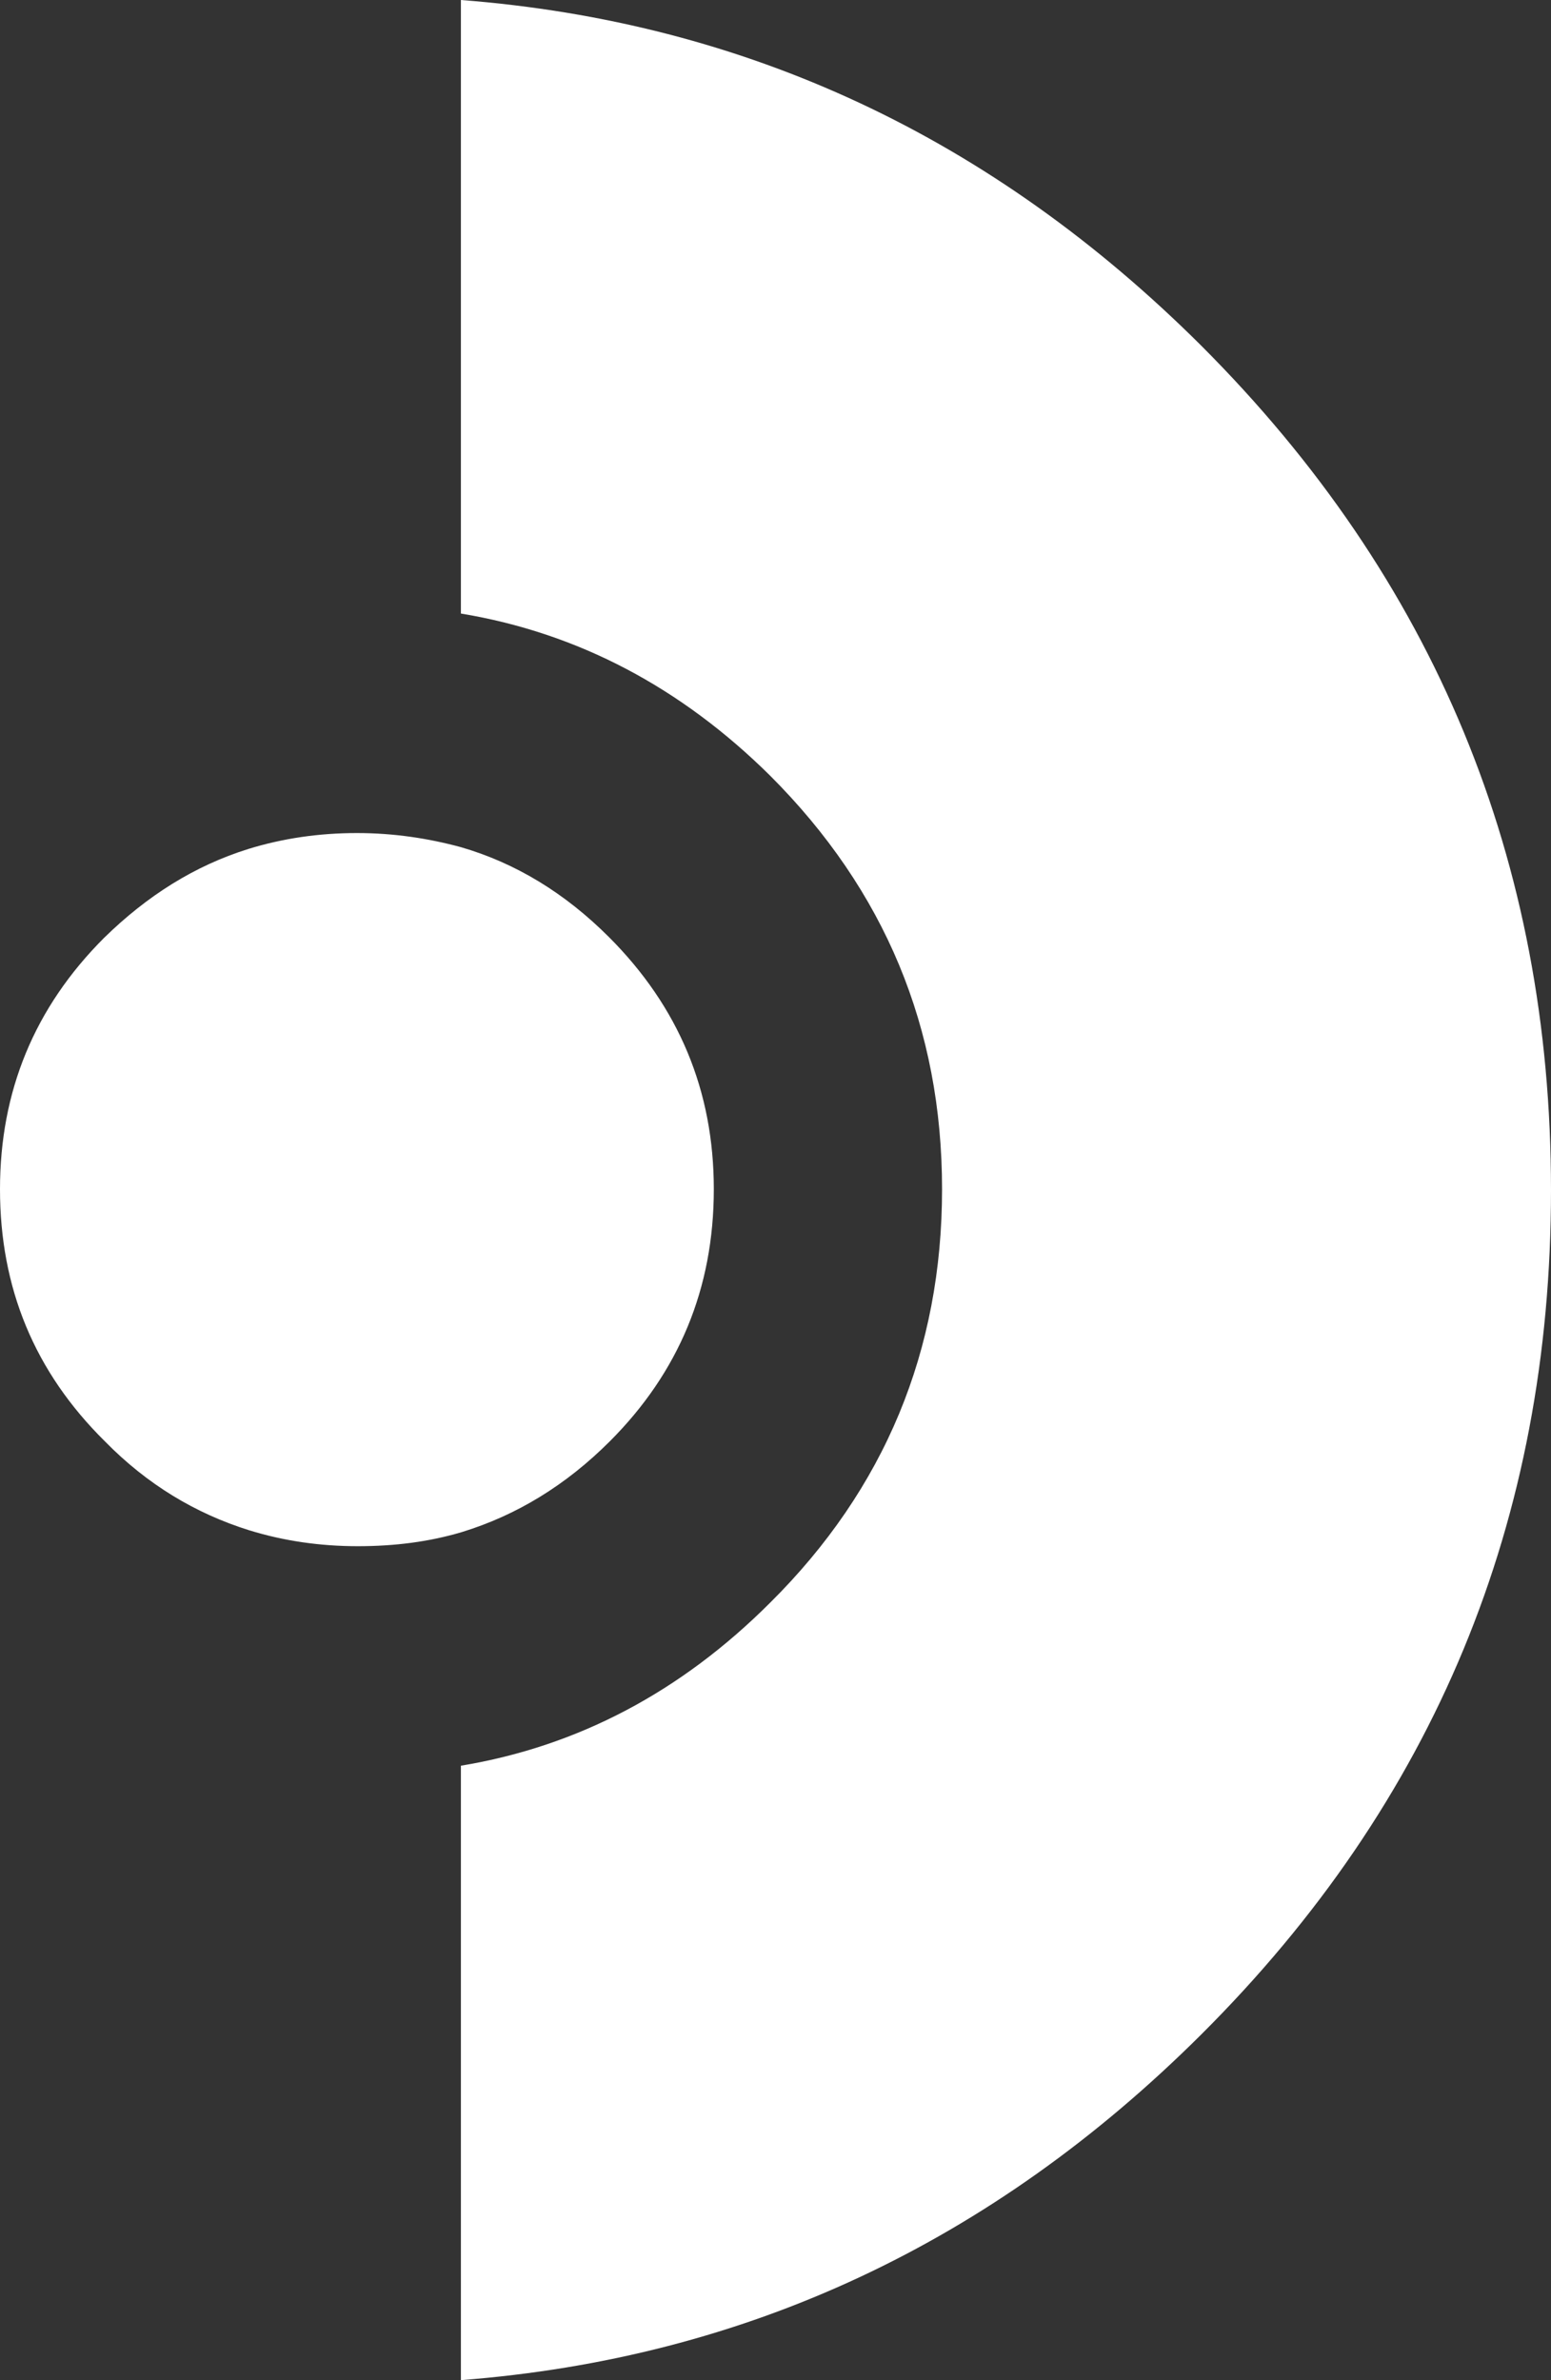 <?xml version="1.0" encoding="utf-8"?>
<!-- Generator: Adobe Illustrator 22.1.0, SVG Export Plug-In . SVG Version: 6.00 Build 0)  -->
<svg version="1.1" id="Layer_1" xmlns="http://www.w3.org/2000/svg" xmlns:xlink="http://www.w3.org/1999/xlink" x="0px" y="0px"
	 viewBox="0 0 176 270" style="enable-background:new 0 0 176 270;" xml:space="preserve">
<rect x="0" y="0" width="176" height="270" fill="#333333" stroke="none"/>
<style type="text/css">
	.st0{fill:#FFFFFF;}
</style>
<g transform="matrix( 1, 0, 0, 1, 0,0) ">
	<g>
		<g id="Layer1_0_FILL">
			<path class="st0" d="M40.5,94.5c-4.3,0-8.4,0.6-12.3,1.8c-6.1,1.9-11.5,5.3-16.4,10.1C3.9,114.3,0,123.8,0,134.9
				c0,11.2,3.9,20.7,11.9,28.6c4.8,4.9,10.3,8.2,16.4,10.1c3.9,1.2,8,1.8,12.3,1.8c4.2,0,8.1-0.5,11.8-1.6
				c6.2-1.9,11.8-5.3,16.8-10.3C77,155.7,81,146.2,81,134.9c0-11.2-4-20.7-11.9-28.6c-5-5-10.6-8.4-16.8-10.2
				C48.6,95.1,44.7,94.5,40.5,94.5 M136.3,230.8c26.5-26.4,39.7-58.3,39.7-95.8c0-37.4-13.2-69.3-39.7-95.8
				C112.6,15.6,84.7,2.5,52.3,0v69.6c13.3,2.2,25,8.4,35.1,18.4c13,13,19.5,28.6,19.5,46.9s-6.5,34-19.5,46.9
				c-10.1,10.1-21.8,16.3-35.1,18.5V270C84.7,267.5,112.6,254.4,136.3,230.8z"/>
		</g>
	</g>
</g>
</svg>
